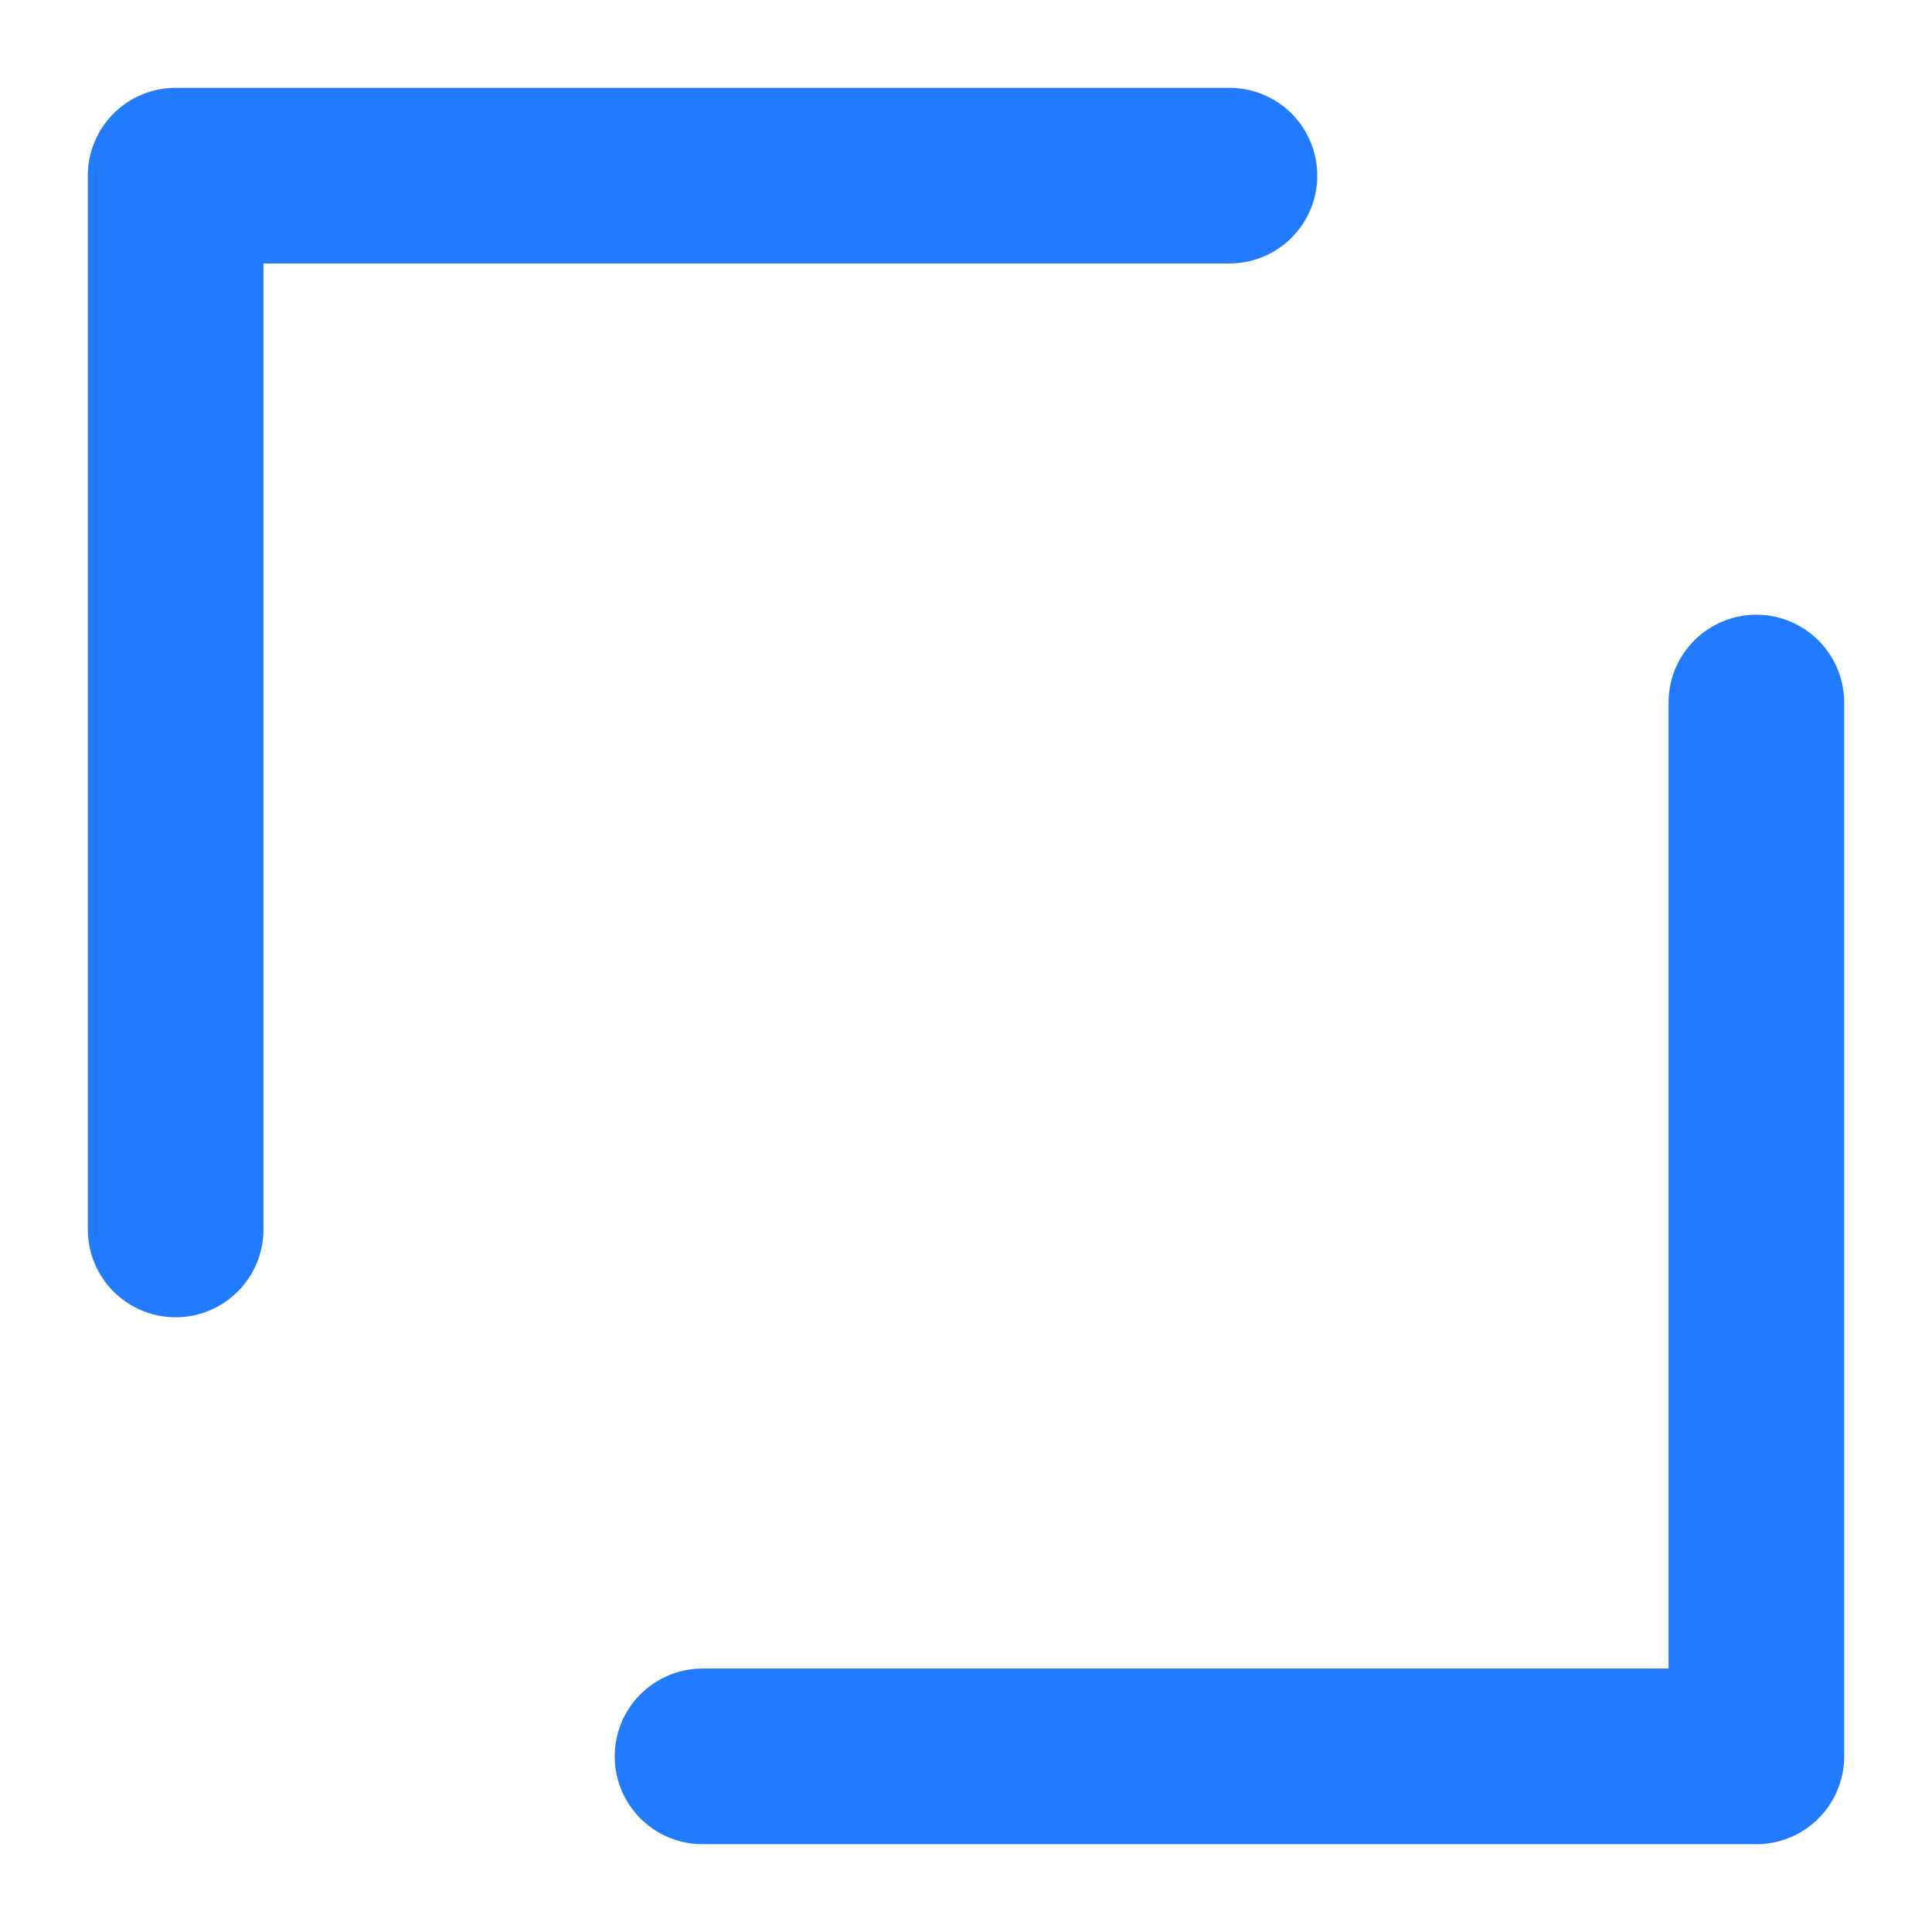 <svg width="11" height="11" viewBox="0 0 11 11" fill="none" xmlns="http://www.w3.org/2000/svg">
<path d="M1 7V1H7" stroke="#227AFF" stroke-linecap="round" stroke-linejoin="round"/>
<path d="M10 4L10 10L4 10" stroke="#227AFF" stroke-linecap="round" stroke-linejoin="round"/>
</svg>
